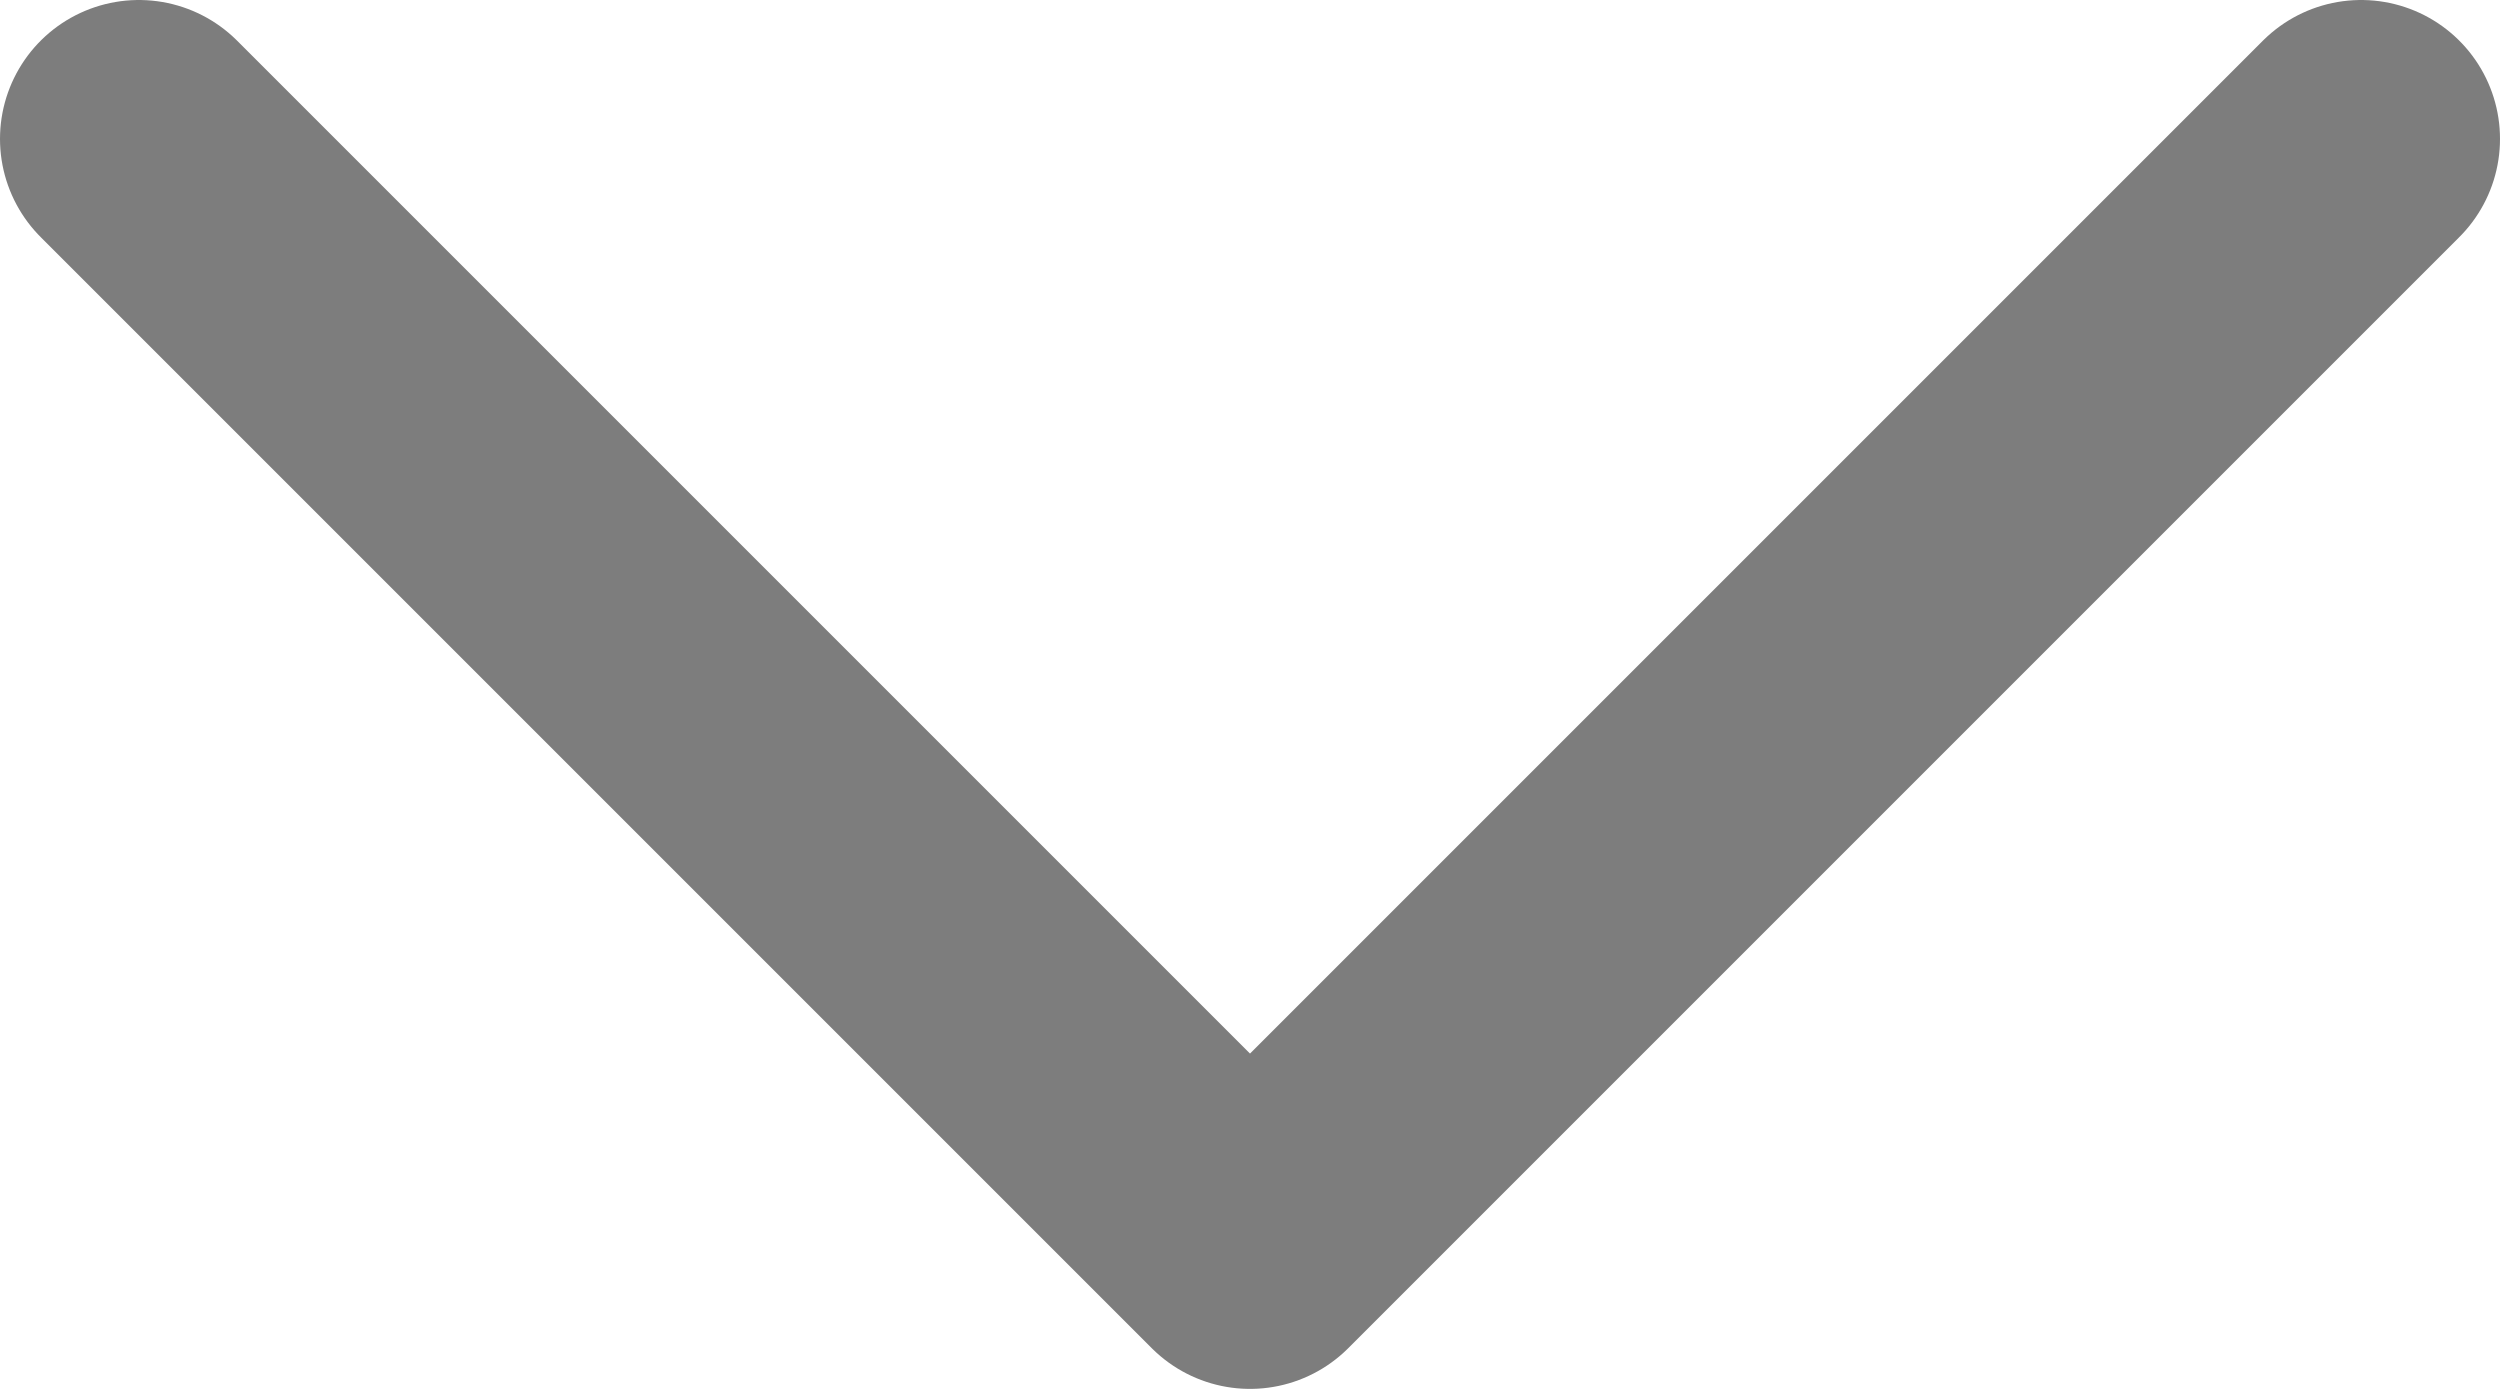<svg width="18" height="10" viewBox="0 0 18 10" fill="none" xmlns="http://www.w3.org/2000/svg">
<path d="M1 1L9 9L17 1" stroke="black" stroke-opacity="0.51" stroke-width="2" stroke-linecap="round" stroke-linejoin="round"/>
</svg>
